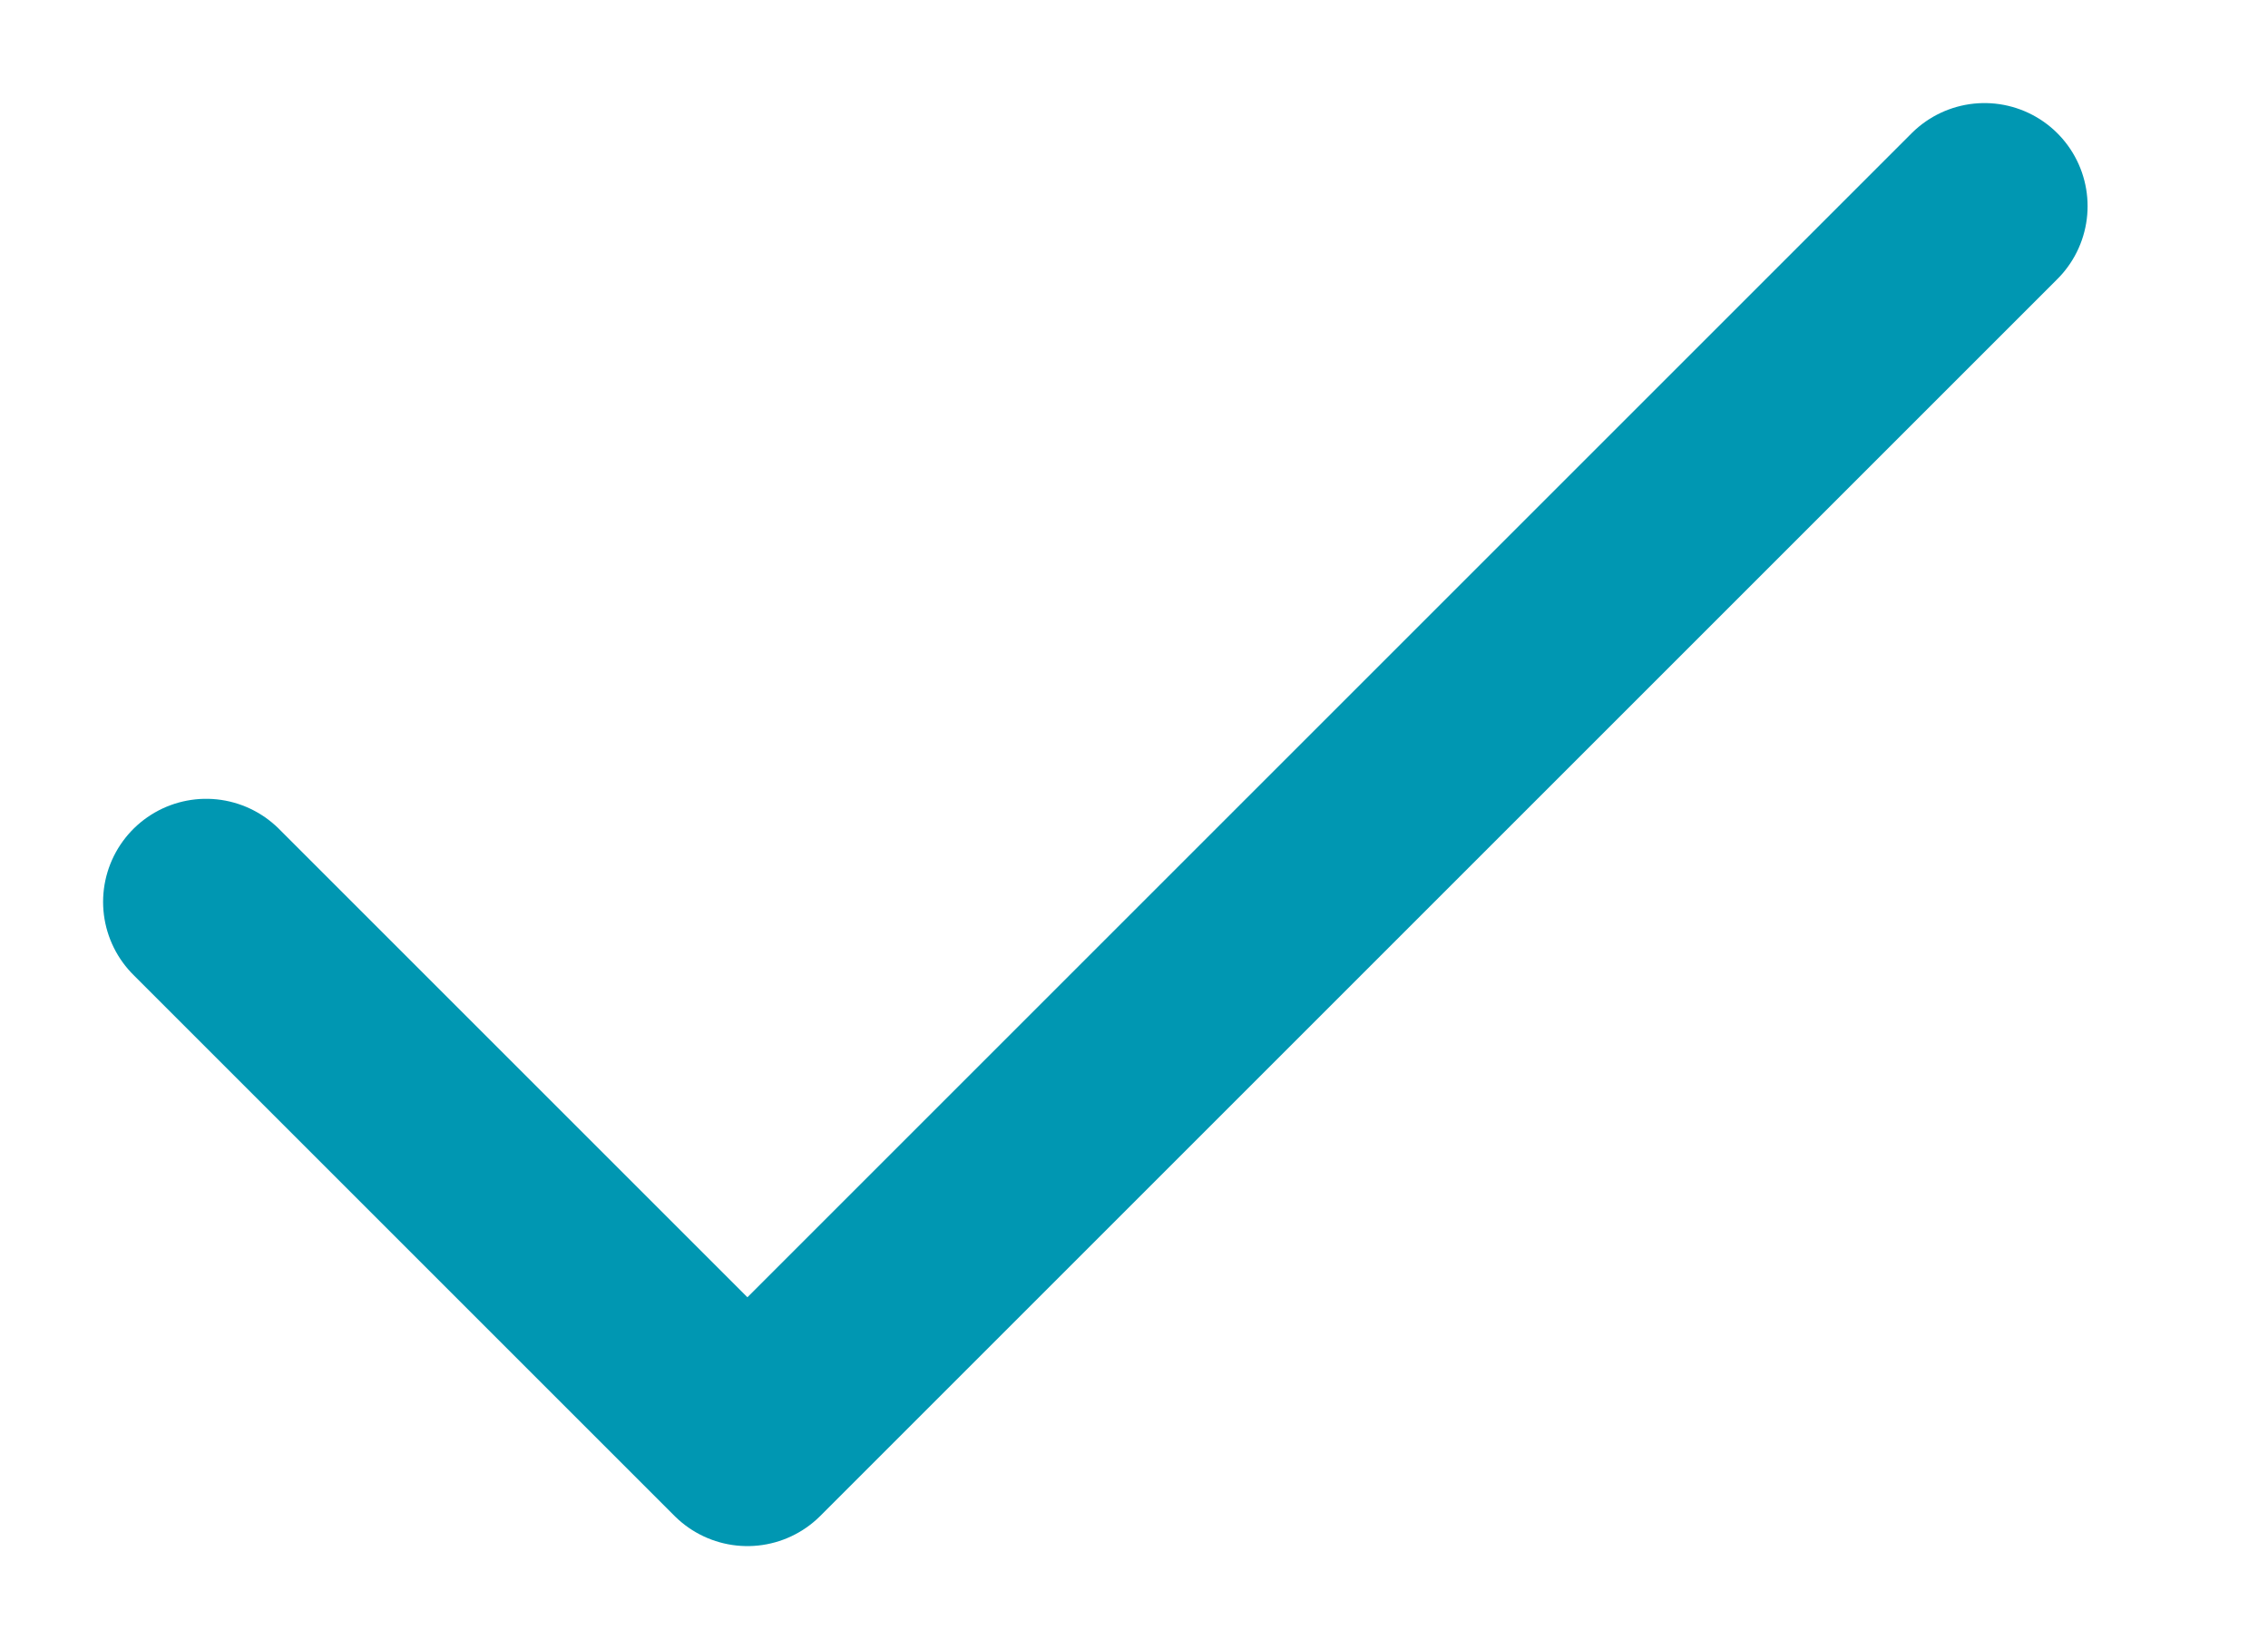 <svg width="11" height="8" viewBox="0 0 11 8" fill="none" xmlns="http://www.w3.org/2000/svg">
<path d="M1 4.375L3.625 7L9.625 1" stroke="#0097B2" stroke-linecap="round" stroke-linejoin="round"/>
</svg>
